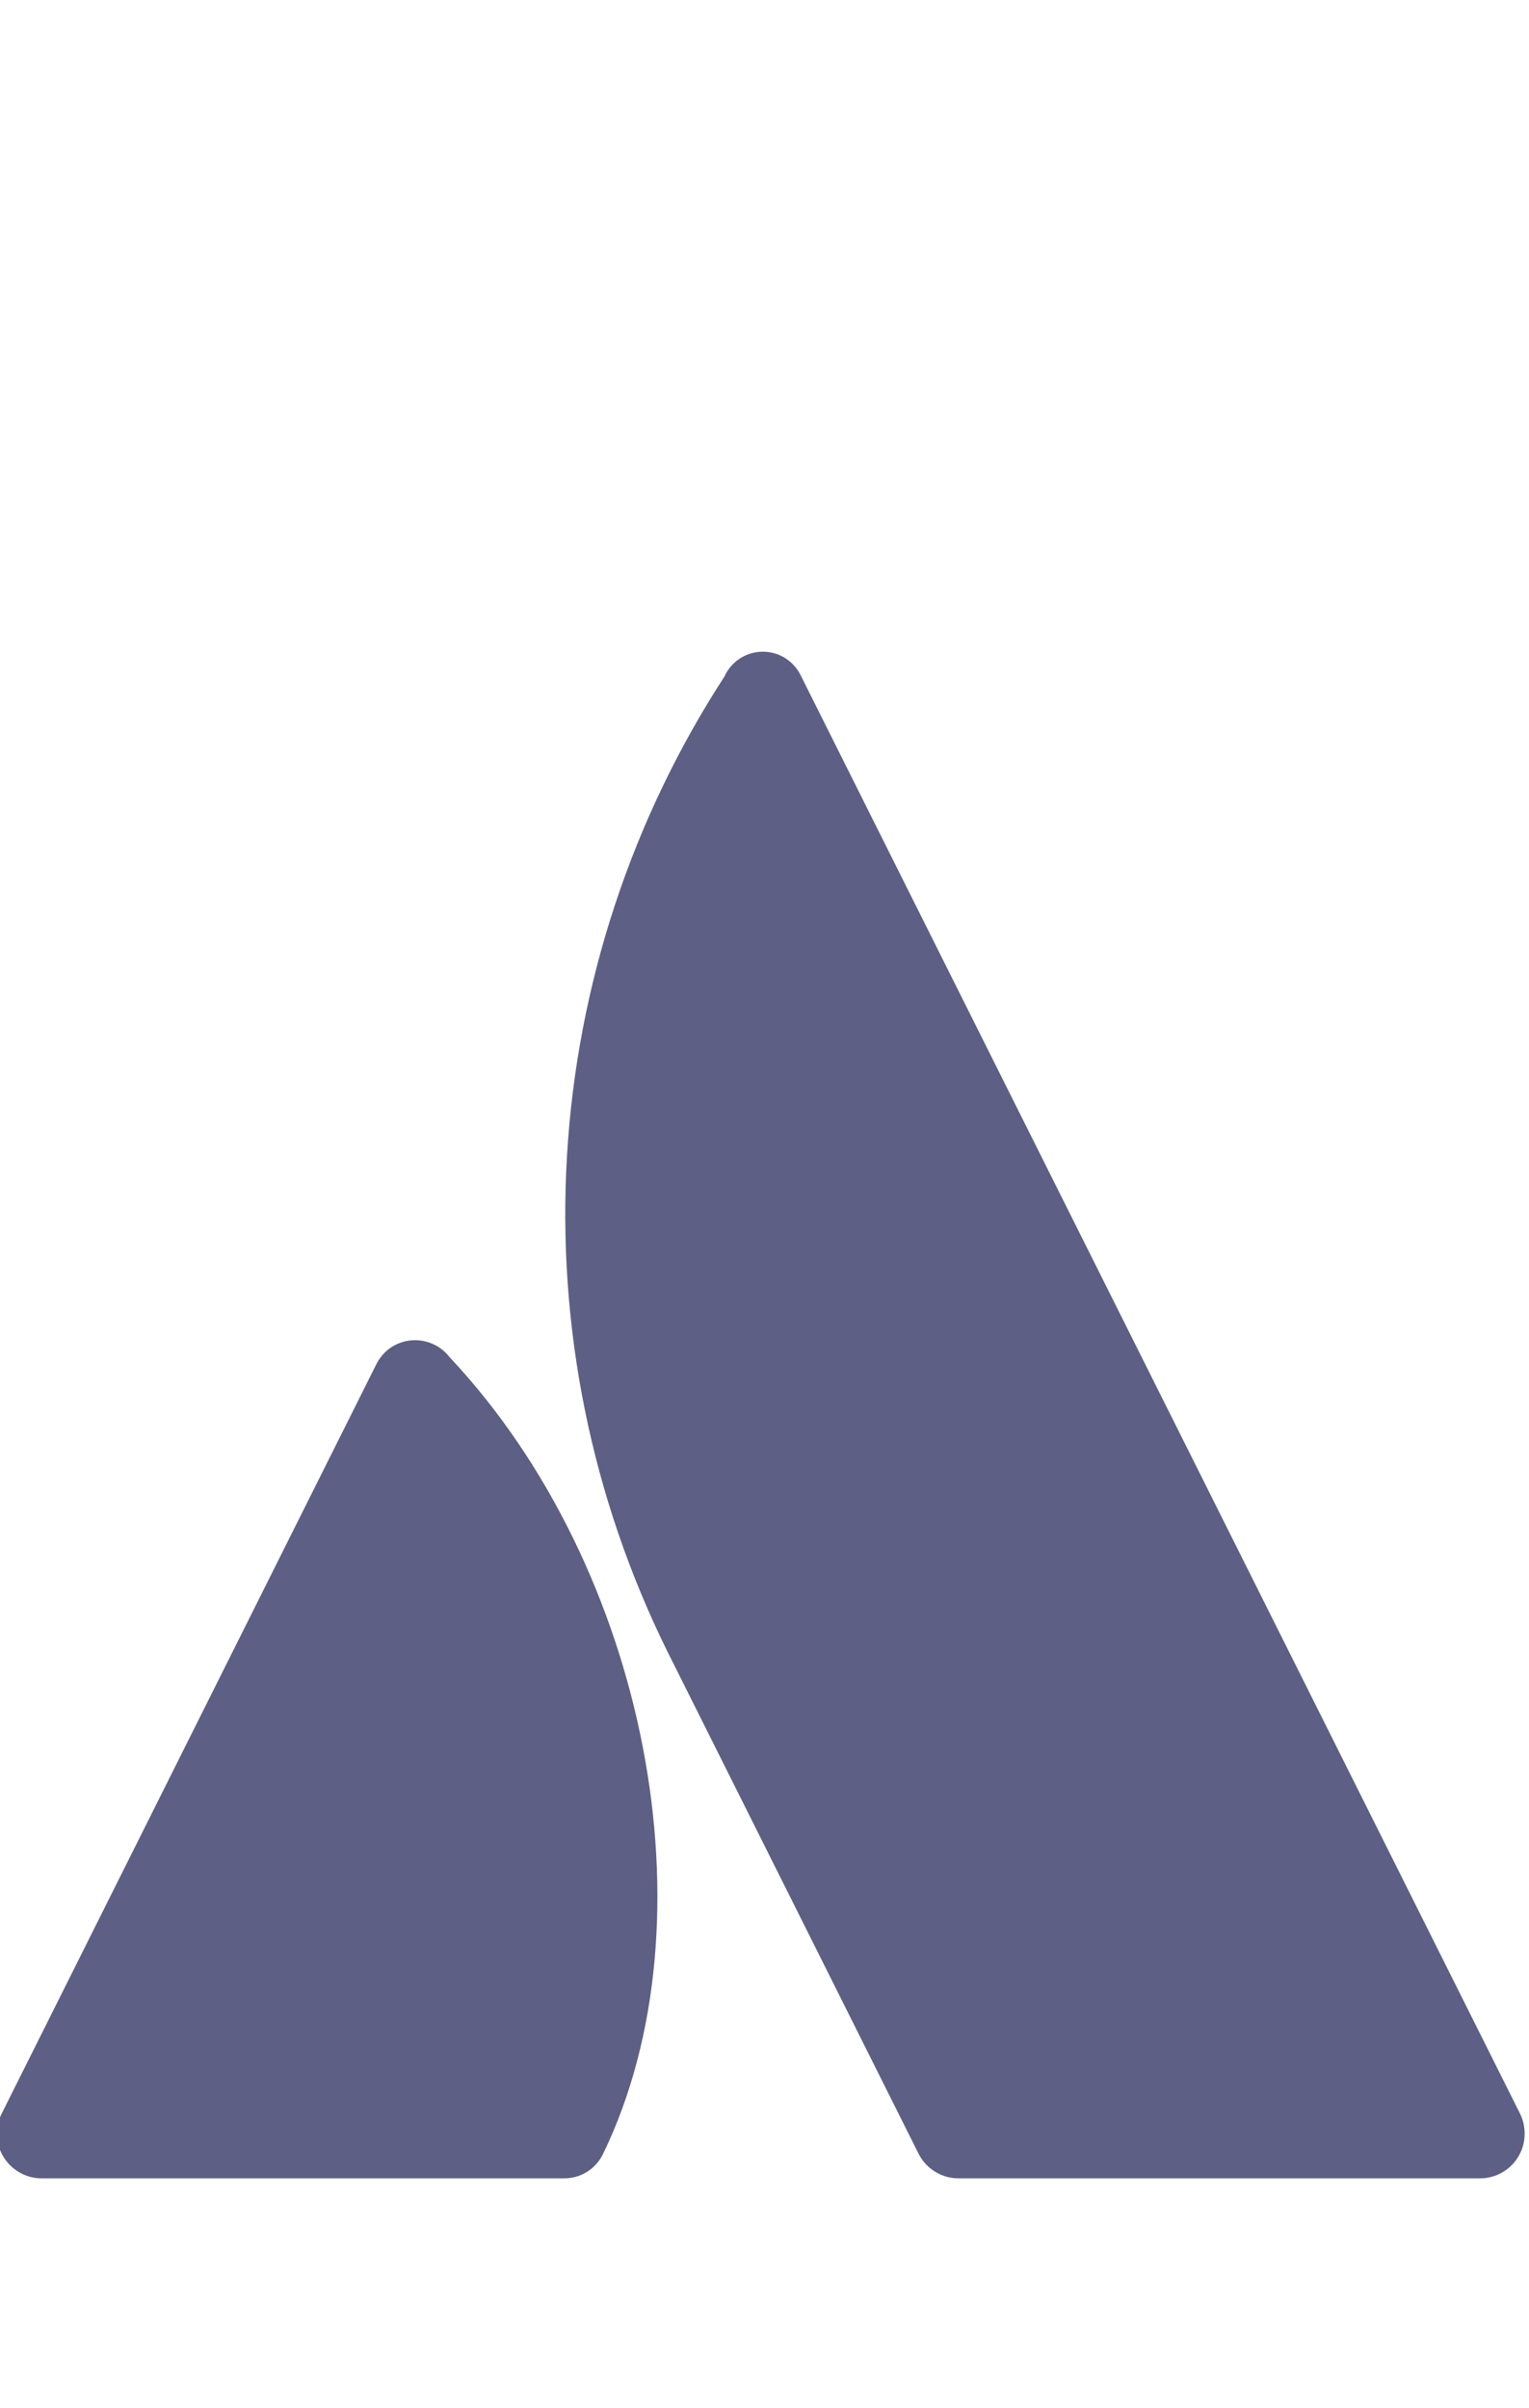 <svg width="80" height="126" viewBox="0 0 80 126" fill="none" xmlns="http://www.w3.org/2000/svg">
<g clip-path="url(#clip0)">
<path d="M23.528 71.029C23.161 70.55 22.619 70.236 22.022 70.156C21.424 70.075 20.819 70.235 20.338 70.6C20.055 70.822 19.828 71.107 19.672 71.431L0.088 110.61C-0.19 111.165 -0.235 111.808 -0.039 112.397C0.157 112.986 0.579 113.472 1.134 113.75C1.459 113.914 1.817 113.999 2.181 113.998H29.466C29.903 114.009 30.334 113.893 30.706 113.663C31.078 113.433 31.374 113.099 31.56 112.704C37.449 100.54 33.879 82.047 23.528 71.029Z" fill="#5E5F85"/>
<path d="M37.922 35.376C33.04 42.889 30.195 51.541 29.666 60.485C29.136 69.429 30.941 78.357 34.903 86.393L48.058 112.703C48.252 113.092 48.551 113.419 48.921 113.648C49.291 113.877 49.717 113.998 50.151 113.998H77.431C77.739 113.999 78.044 113.939 78.328 113.821C78.612 113.704 78.871 113.531 79.088 113.314C79.306 113.096 79.478 112.838 79.596 112.554C79.713 112.269 79.773 111.964 79.772 111.657C79.773 111.294 79.69 110.936 79.53 110.61L41.905 35.365C41.726 34.988 41.444 34.669 41.092 34.446C40.739 34.223 40.331 34.105 39.913 34.105C39.496 34.105 39.088 34.223 38.735 34.446C38.383 34.669 38.1 34.988 37.922 35.365V35.376Z" fill="#5E5F85"/>
</g>
<defs>
<clipPath id="clip0">
<rect width="80" height="125.786" fill="white"/>
</clipPath>
</defs>
</svg>
